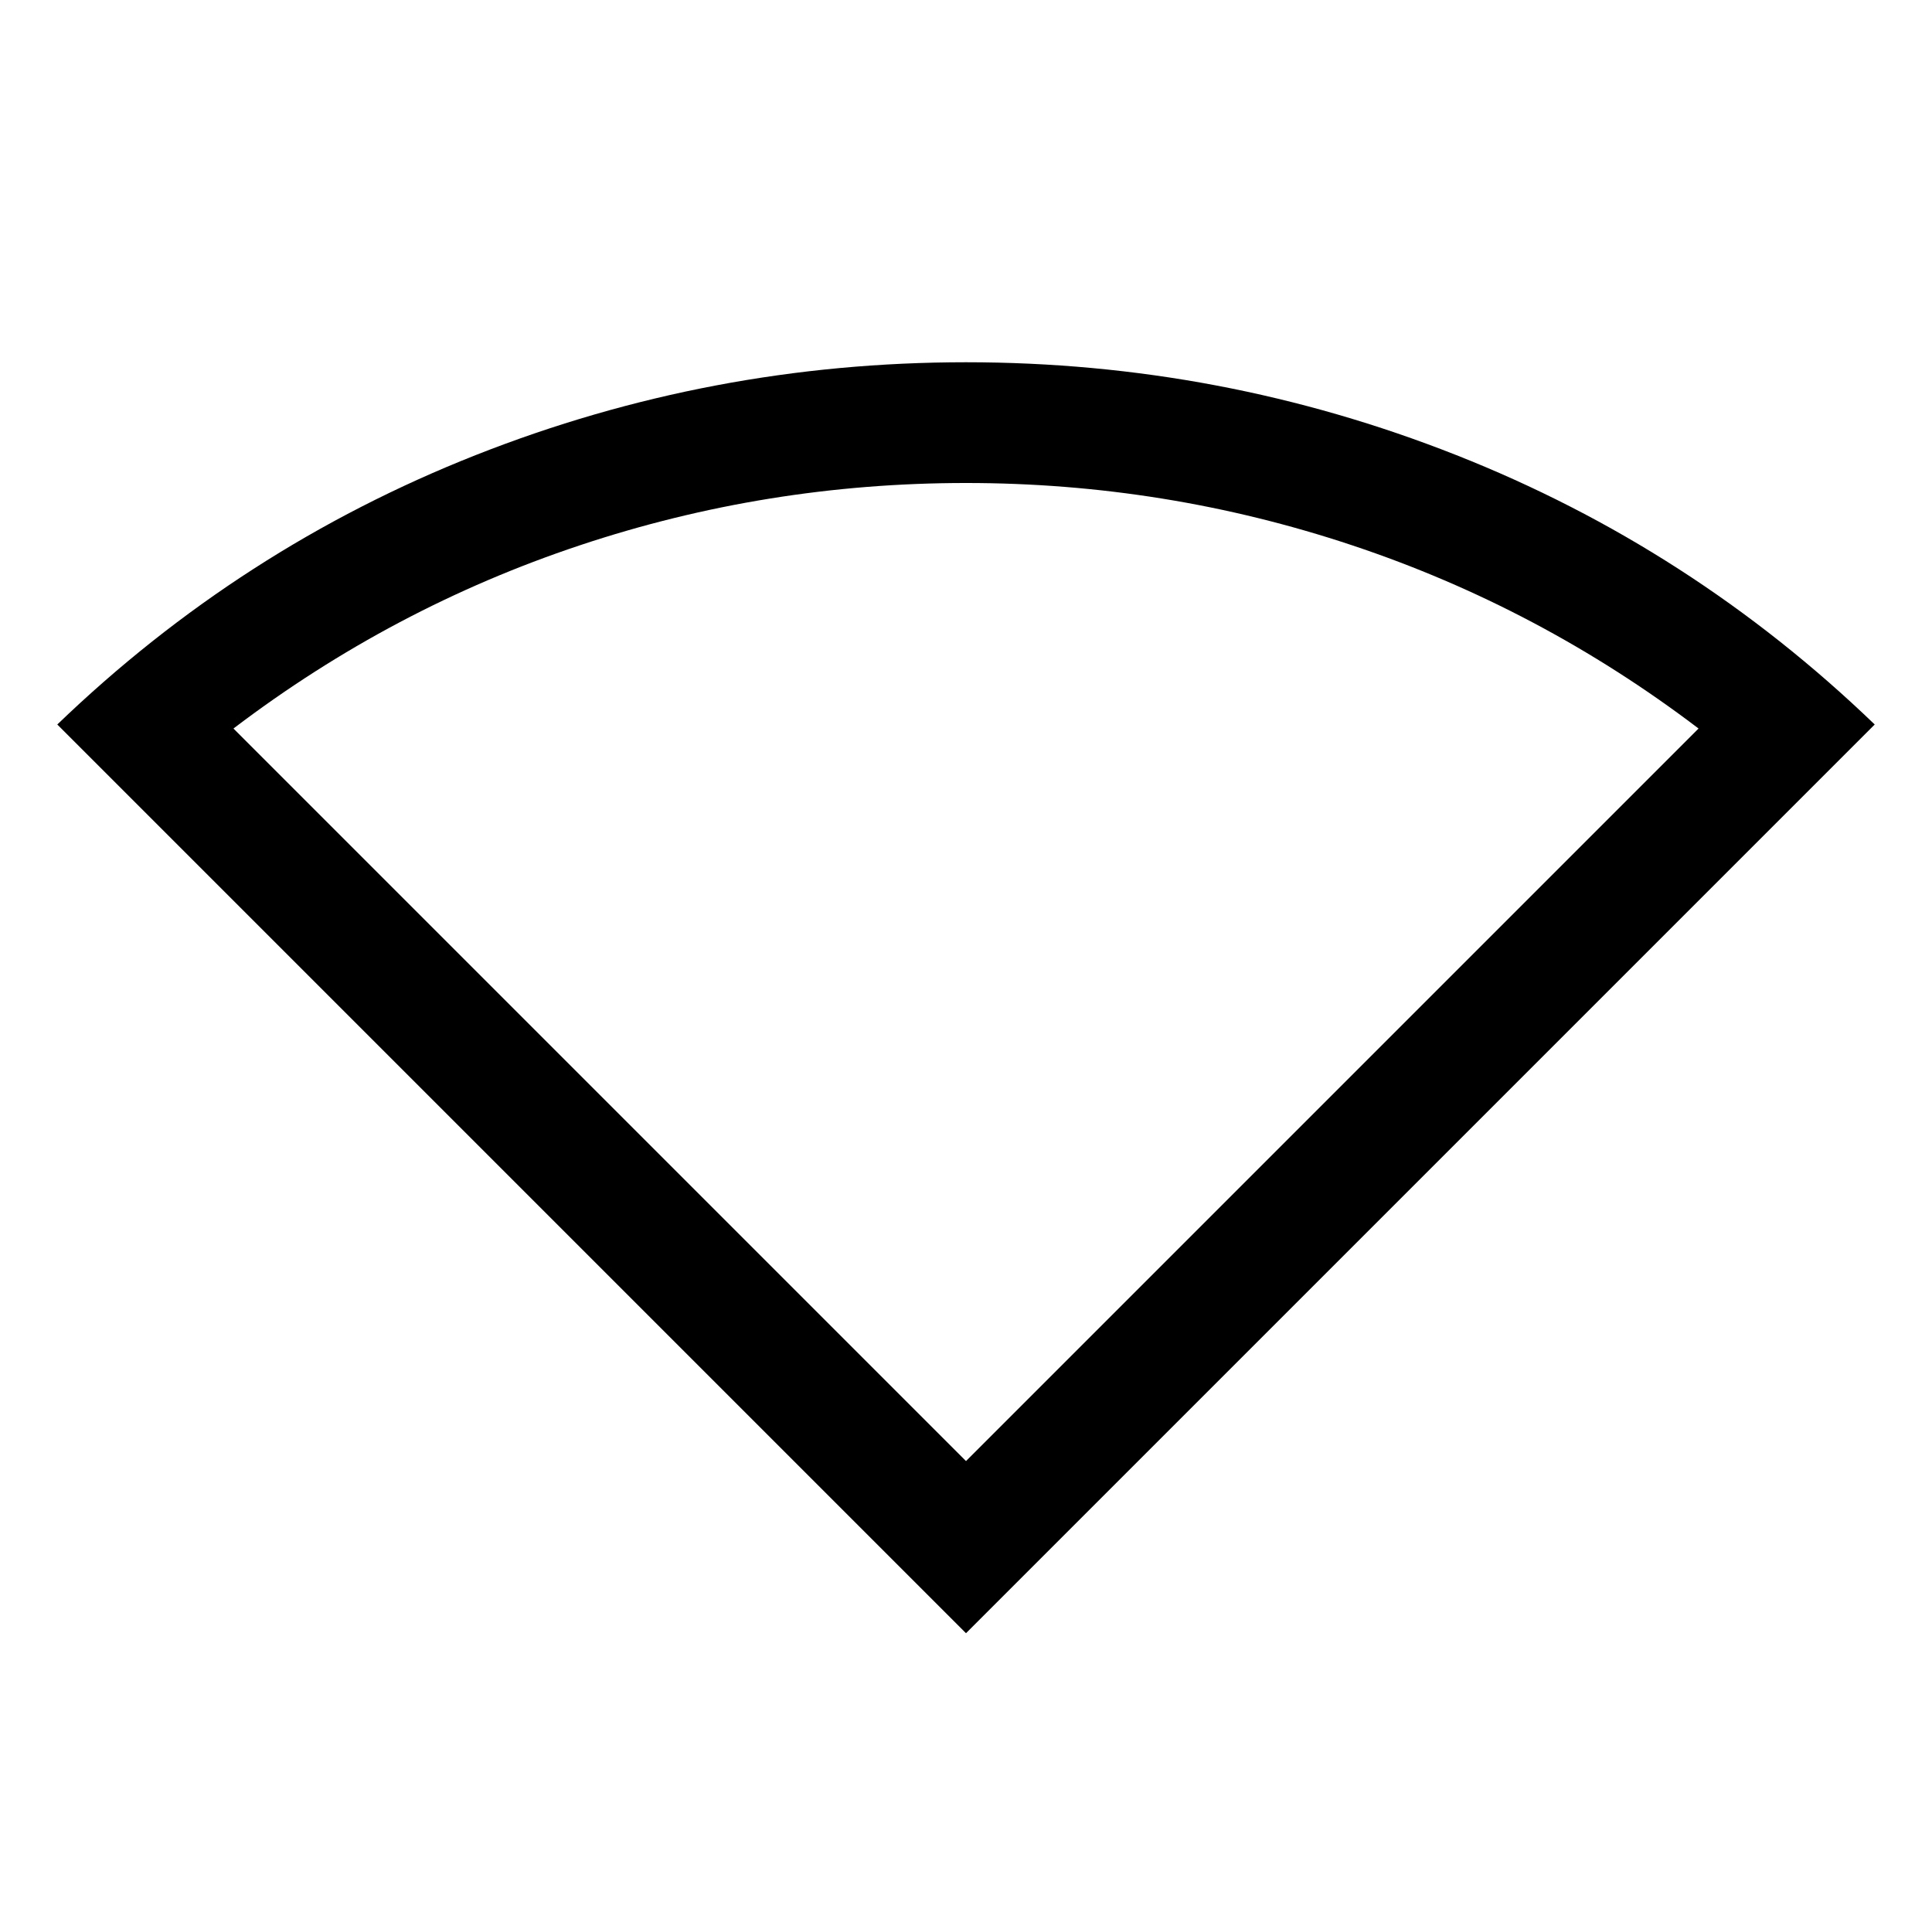 <svg xmlns="http://www.w3.org/2000/svg" height="24" viewBox="0 -960 960 960" width="24"><path d="M480-148.464 28.464-600q91.153-87.769 207.96-133.884Q353.231-779.999 480-779.999q126.769 0 243.576 46.115Q840.383-687.769 931.536-600L480-148.464ZM480-234l364-364q-79-60-172-91t-192-31q-99 0-192 31t-172 91l364 364Z"/></svg>
